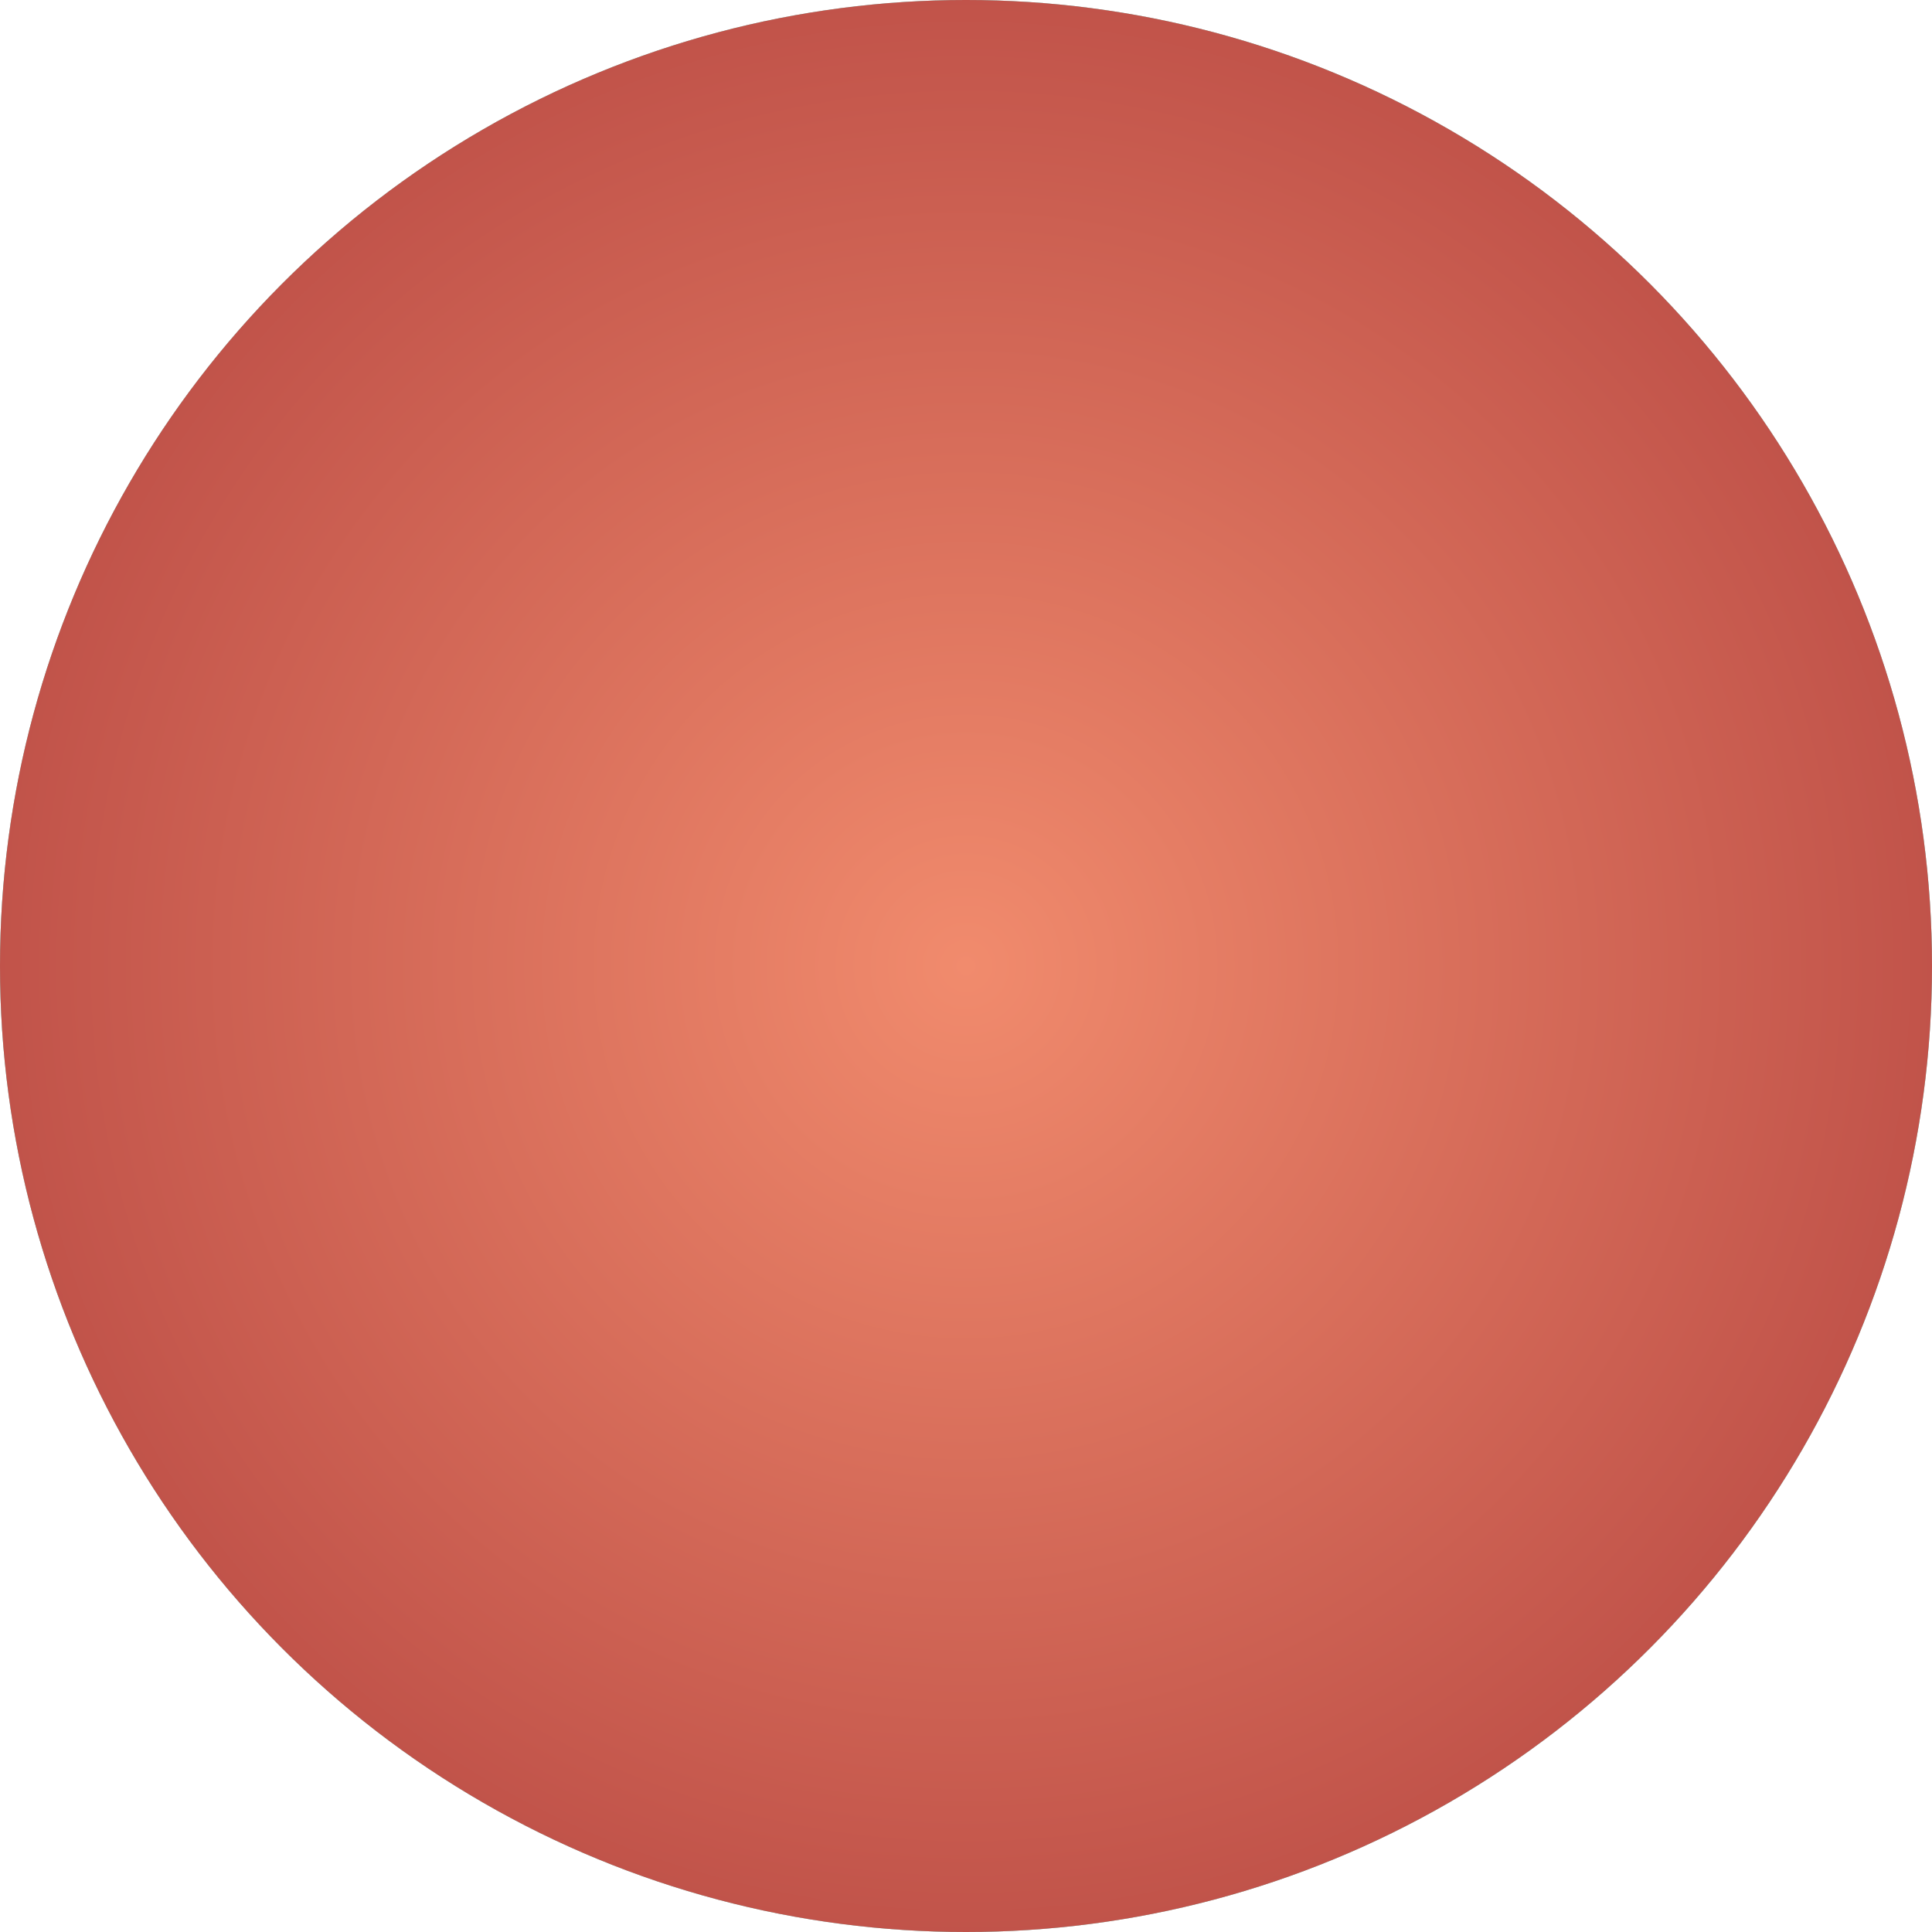 <svg width="20" height="20" viewBox="0 0 20 20" fill="none" xmlns="http://www.w3.org/2000/svg">
<circle cx="10" cy="10" r="10" fill="#D8D8D8"/>
<circle cx="10" cy="10" r="10" fill="url(#paint0_radial)"/>
<circle cx="10" cy="10" r="10" fill="url(#paint1_radial)"/>
<defs>
<radialGradient id="paint0_radial" cx="0" cy="0" r="1" gradientUnits="userSpaceOnUse" gradientTransform="translate(10 10) rotate(90) scale(12.168)">
<stop stop-color="#1C988D"/>
<stop offset="1" stop-color="#93E8DF"/>
</radialGradient>
<radialGradient id="paint1_radial" cx="0" cy="0" r="1" gradientUnits="userSpaceOnUse" gradientTransform="translate(10 10) rotate(90) scale(14.217)">
<stop stop-color="#F18B6D"/>
<stop offset="1" stop-color="#AD3C3B"/>
</radialGradient>
</defs>
</svg>
